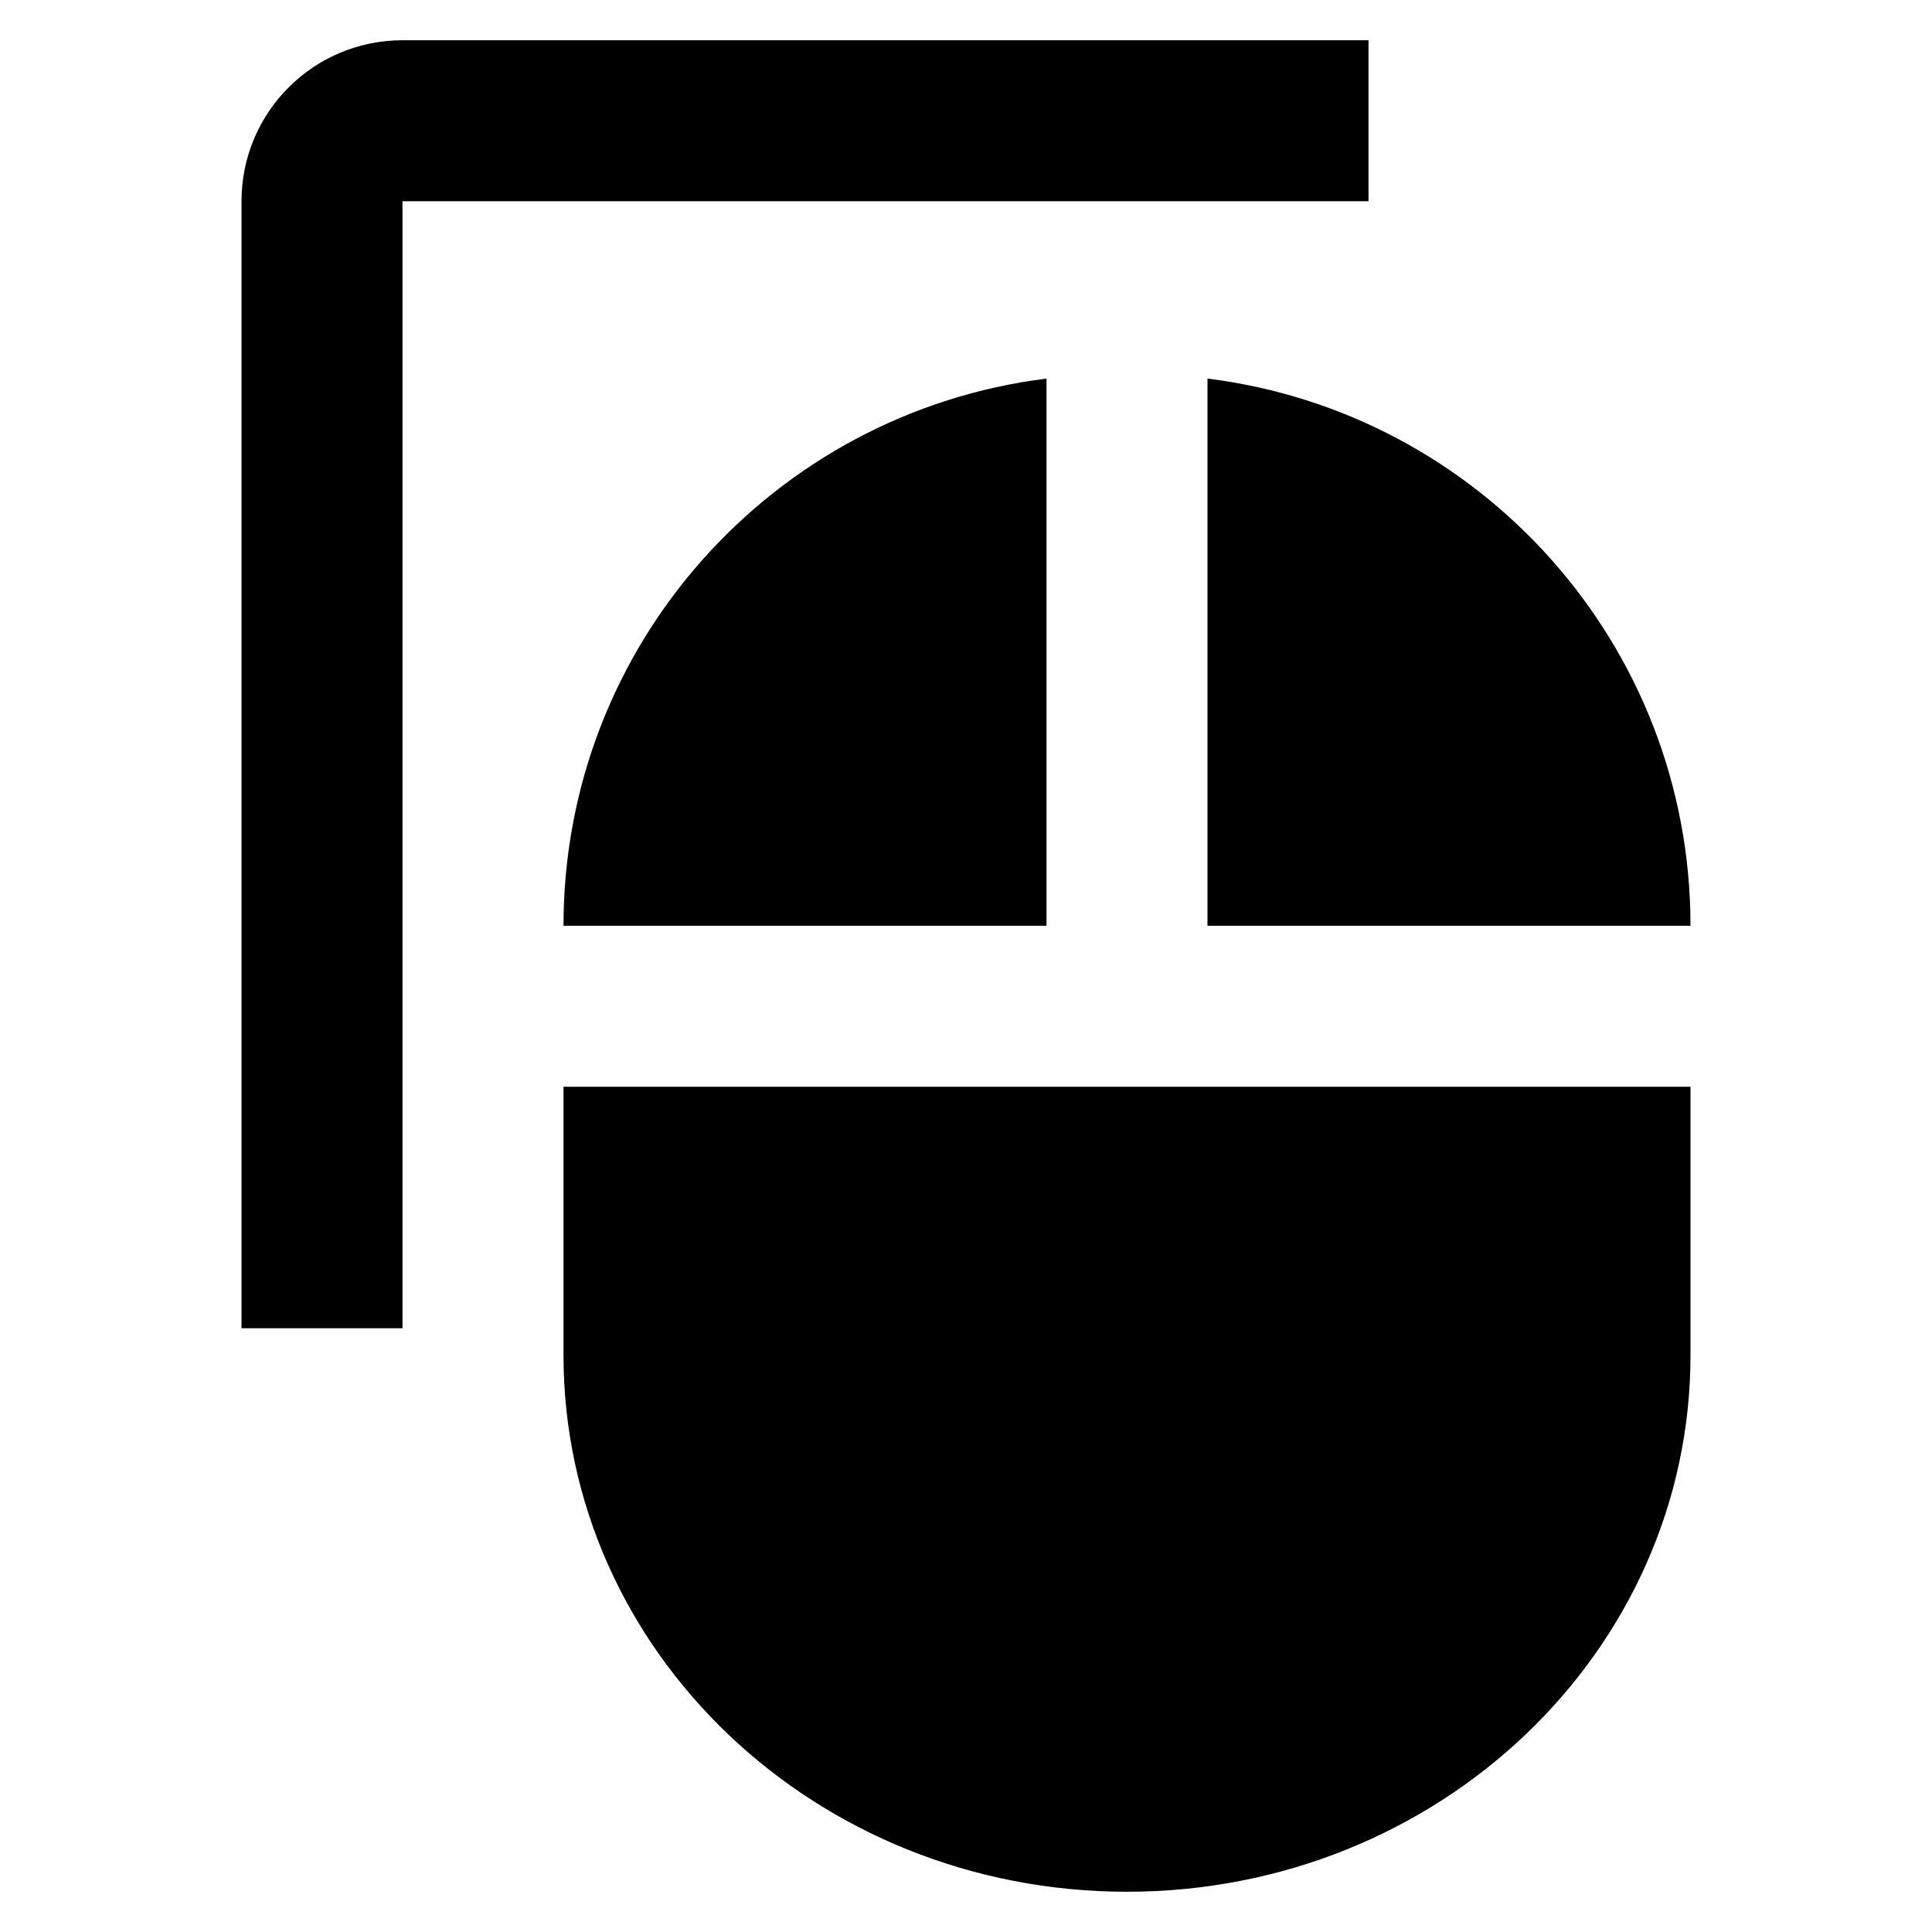 <svg fill="MAINCOLOR" height="48" version="1.1" viewBox="0 0 48 48" width="48" xmlns="http://www.w3.org/2000/svg"><path d="M26 9.406C19.237 10.246 14 16.006 14 23l12 0 0-13.594zM14 33.667c0 7.367 6.265 13.333 14 13.333 7.735 0 14-5.967 14-13.333l0-6.667-28 0 0 6.667zM30 9.406l0 13.594 12 0C42 16.006 36.763 10.246 30 9.406Z"/><path d="m34 1l-24 0c-2.21 0-4 1.79-4 4l0 28 4 0 0-28 24 0 0-4z" fill="MAINCOLOR"/></svg>